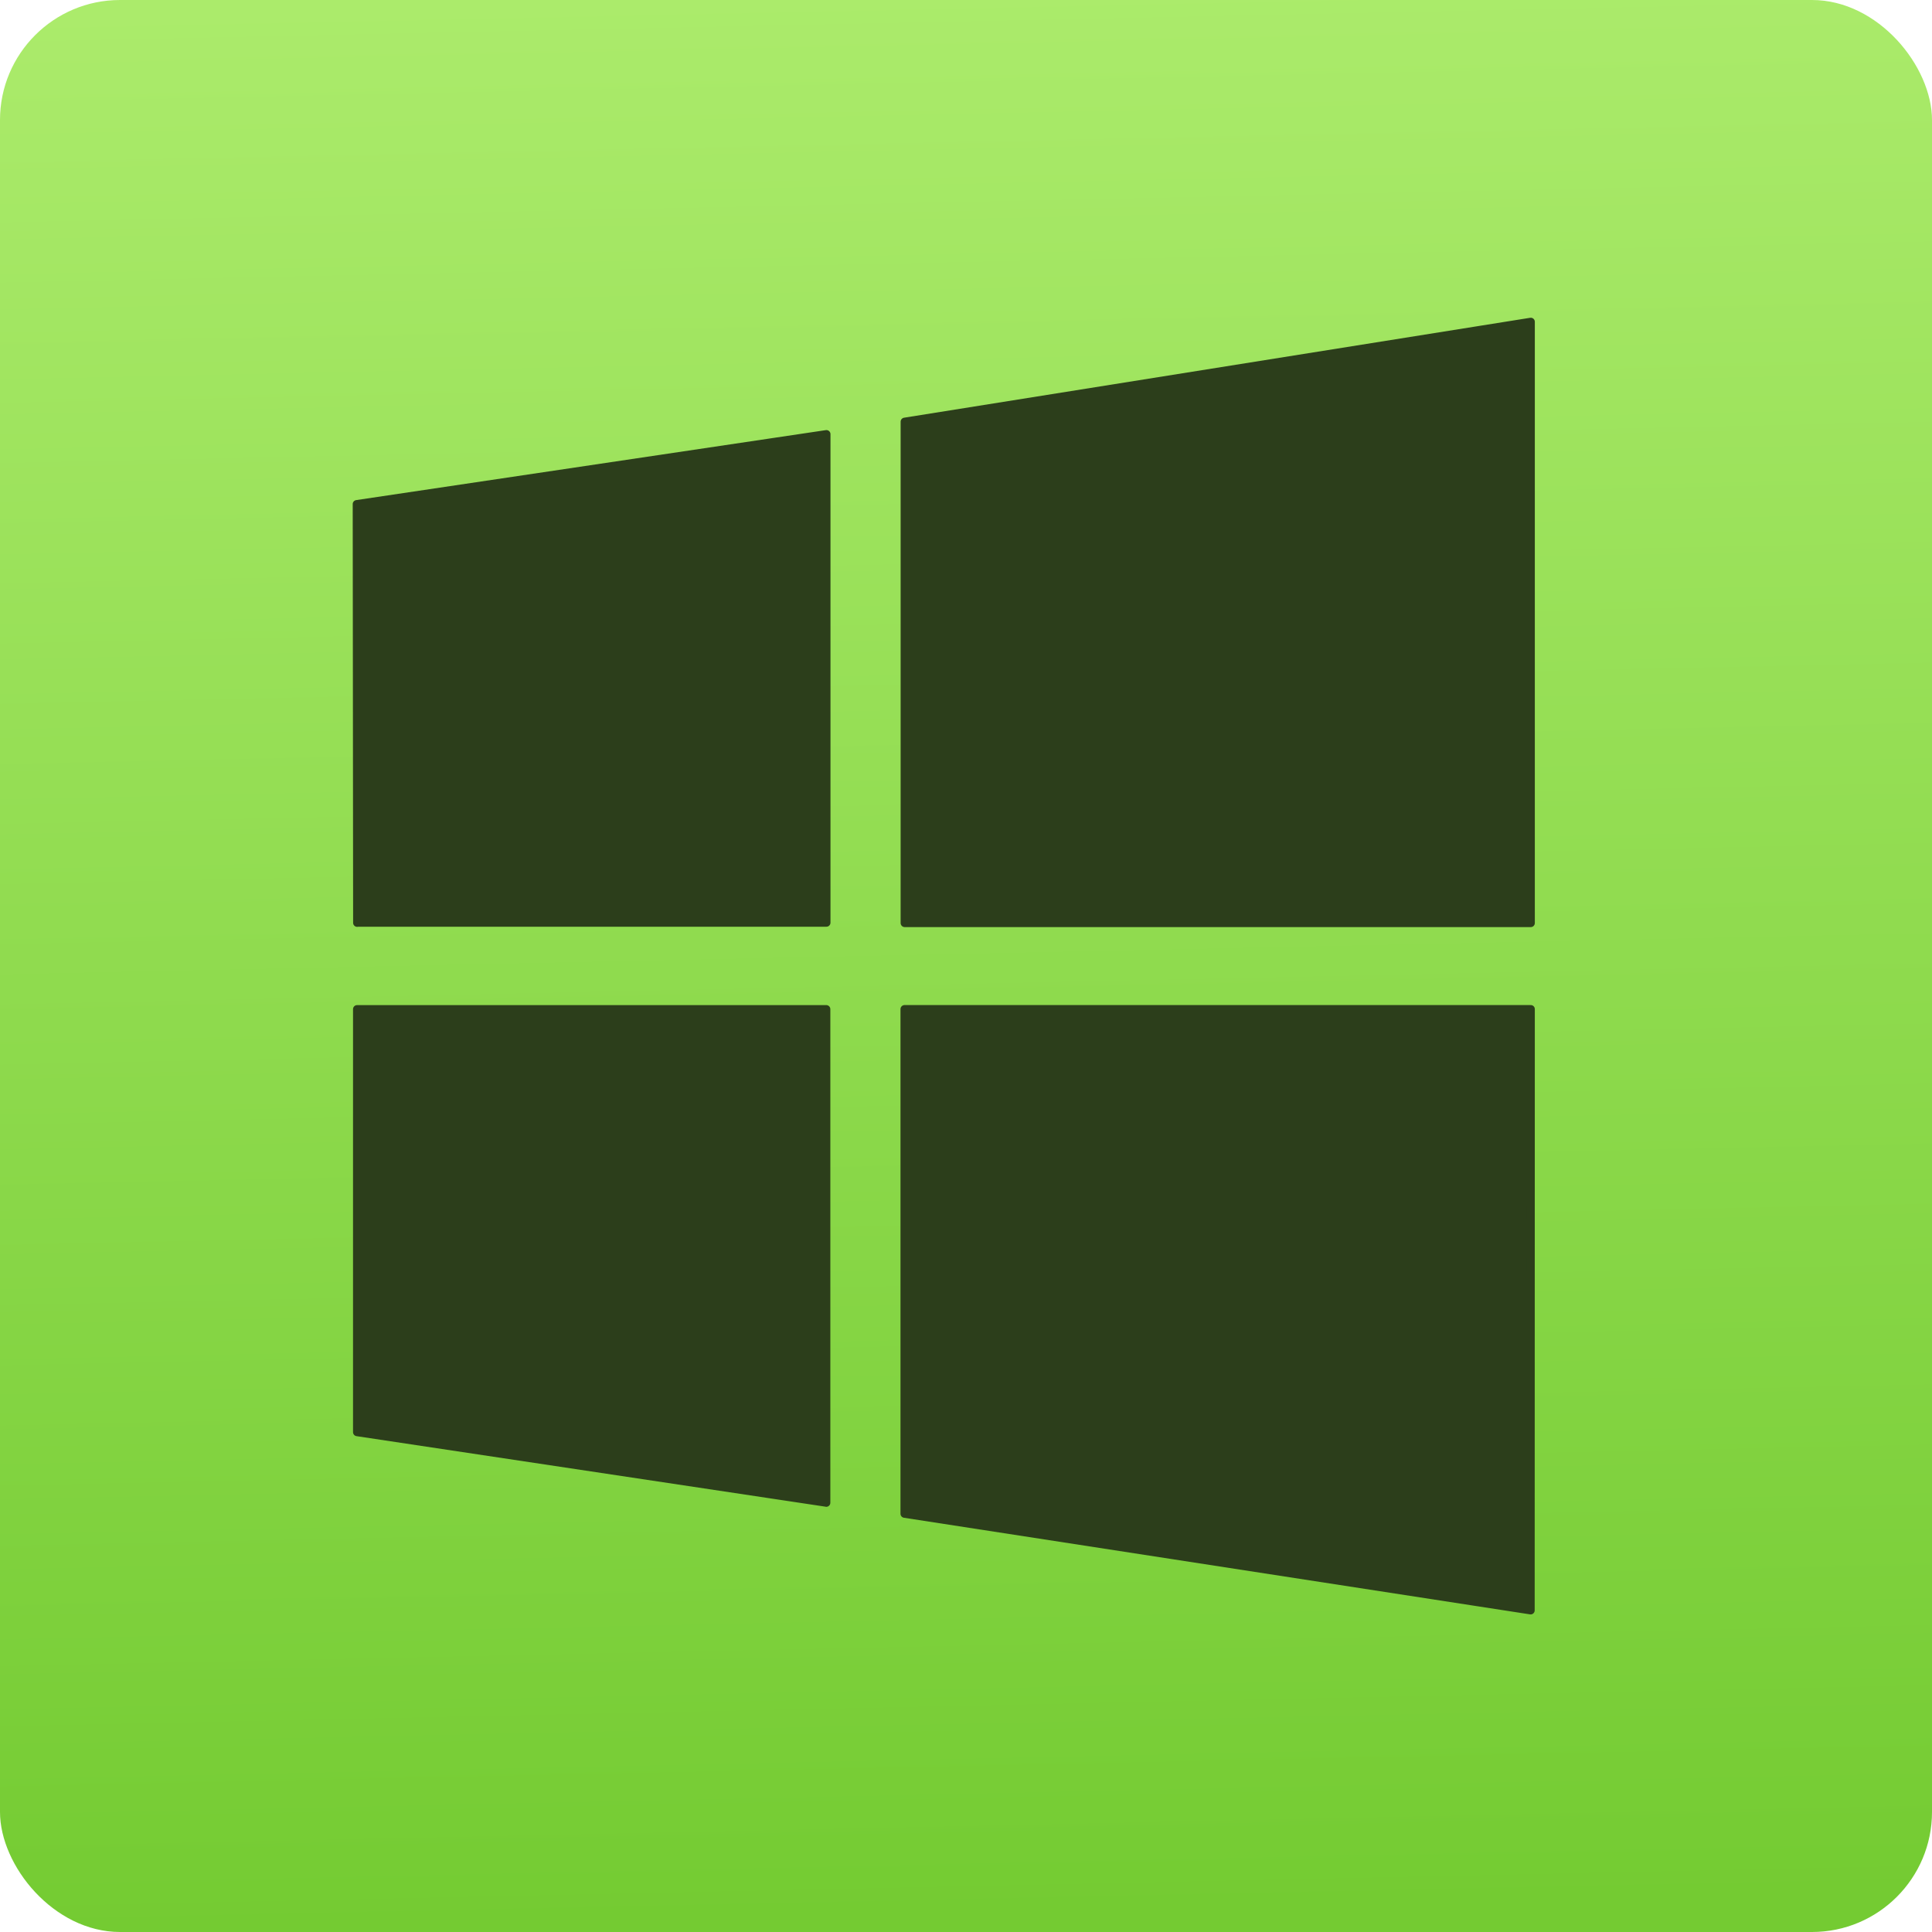 <svg viewBox="0 0 48 48" xmlns="http://www.w3.org/2000/svg"><defs><linearGradient id="a" x1="24.61" x2="23.59" y1="47.59" y2="-.203" gradientUnits="userSpaceOnUse"><stop stop-color="#74cb32" offset="0"/><stop stop-color="#abeb6b" offset="1"/></linearGradient></defs><rect width="48" height="48" rx="2.982" fill="url(#a)" fill-rule="evenodd"/><g enable-background="new"><path transform="matrix(1.143 0 0 1.143 -119.6 30.23)" d="m112.4-6.389-9e-3 -9.102 10.21-1.521v10.62h-10.2m11.9-10.89 13.61-2.172v13.07h-13.61v-10.89m13.61 12.76-3e-3 13.07-13.61-2.1v-10.97h13.61m-15.31 10.73-10.2-1.534v-9.195h10.2v10.73" fill="#2c3e1b" stroke="#2c3e1b" stroke-linecap="round" stroke-linejoin="round" stroke-width=".175"/></g></svg>

